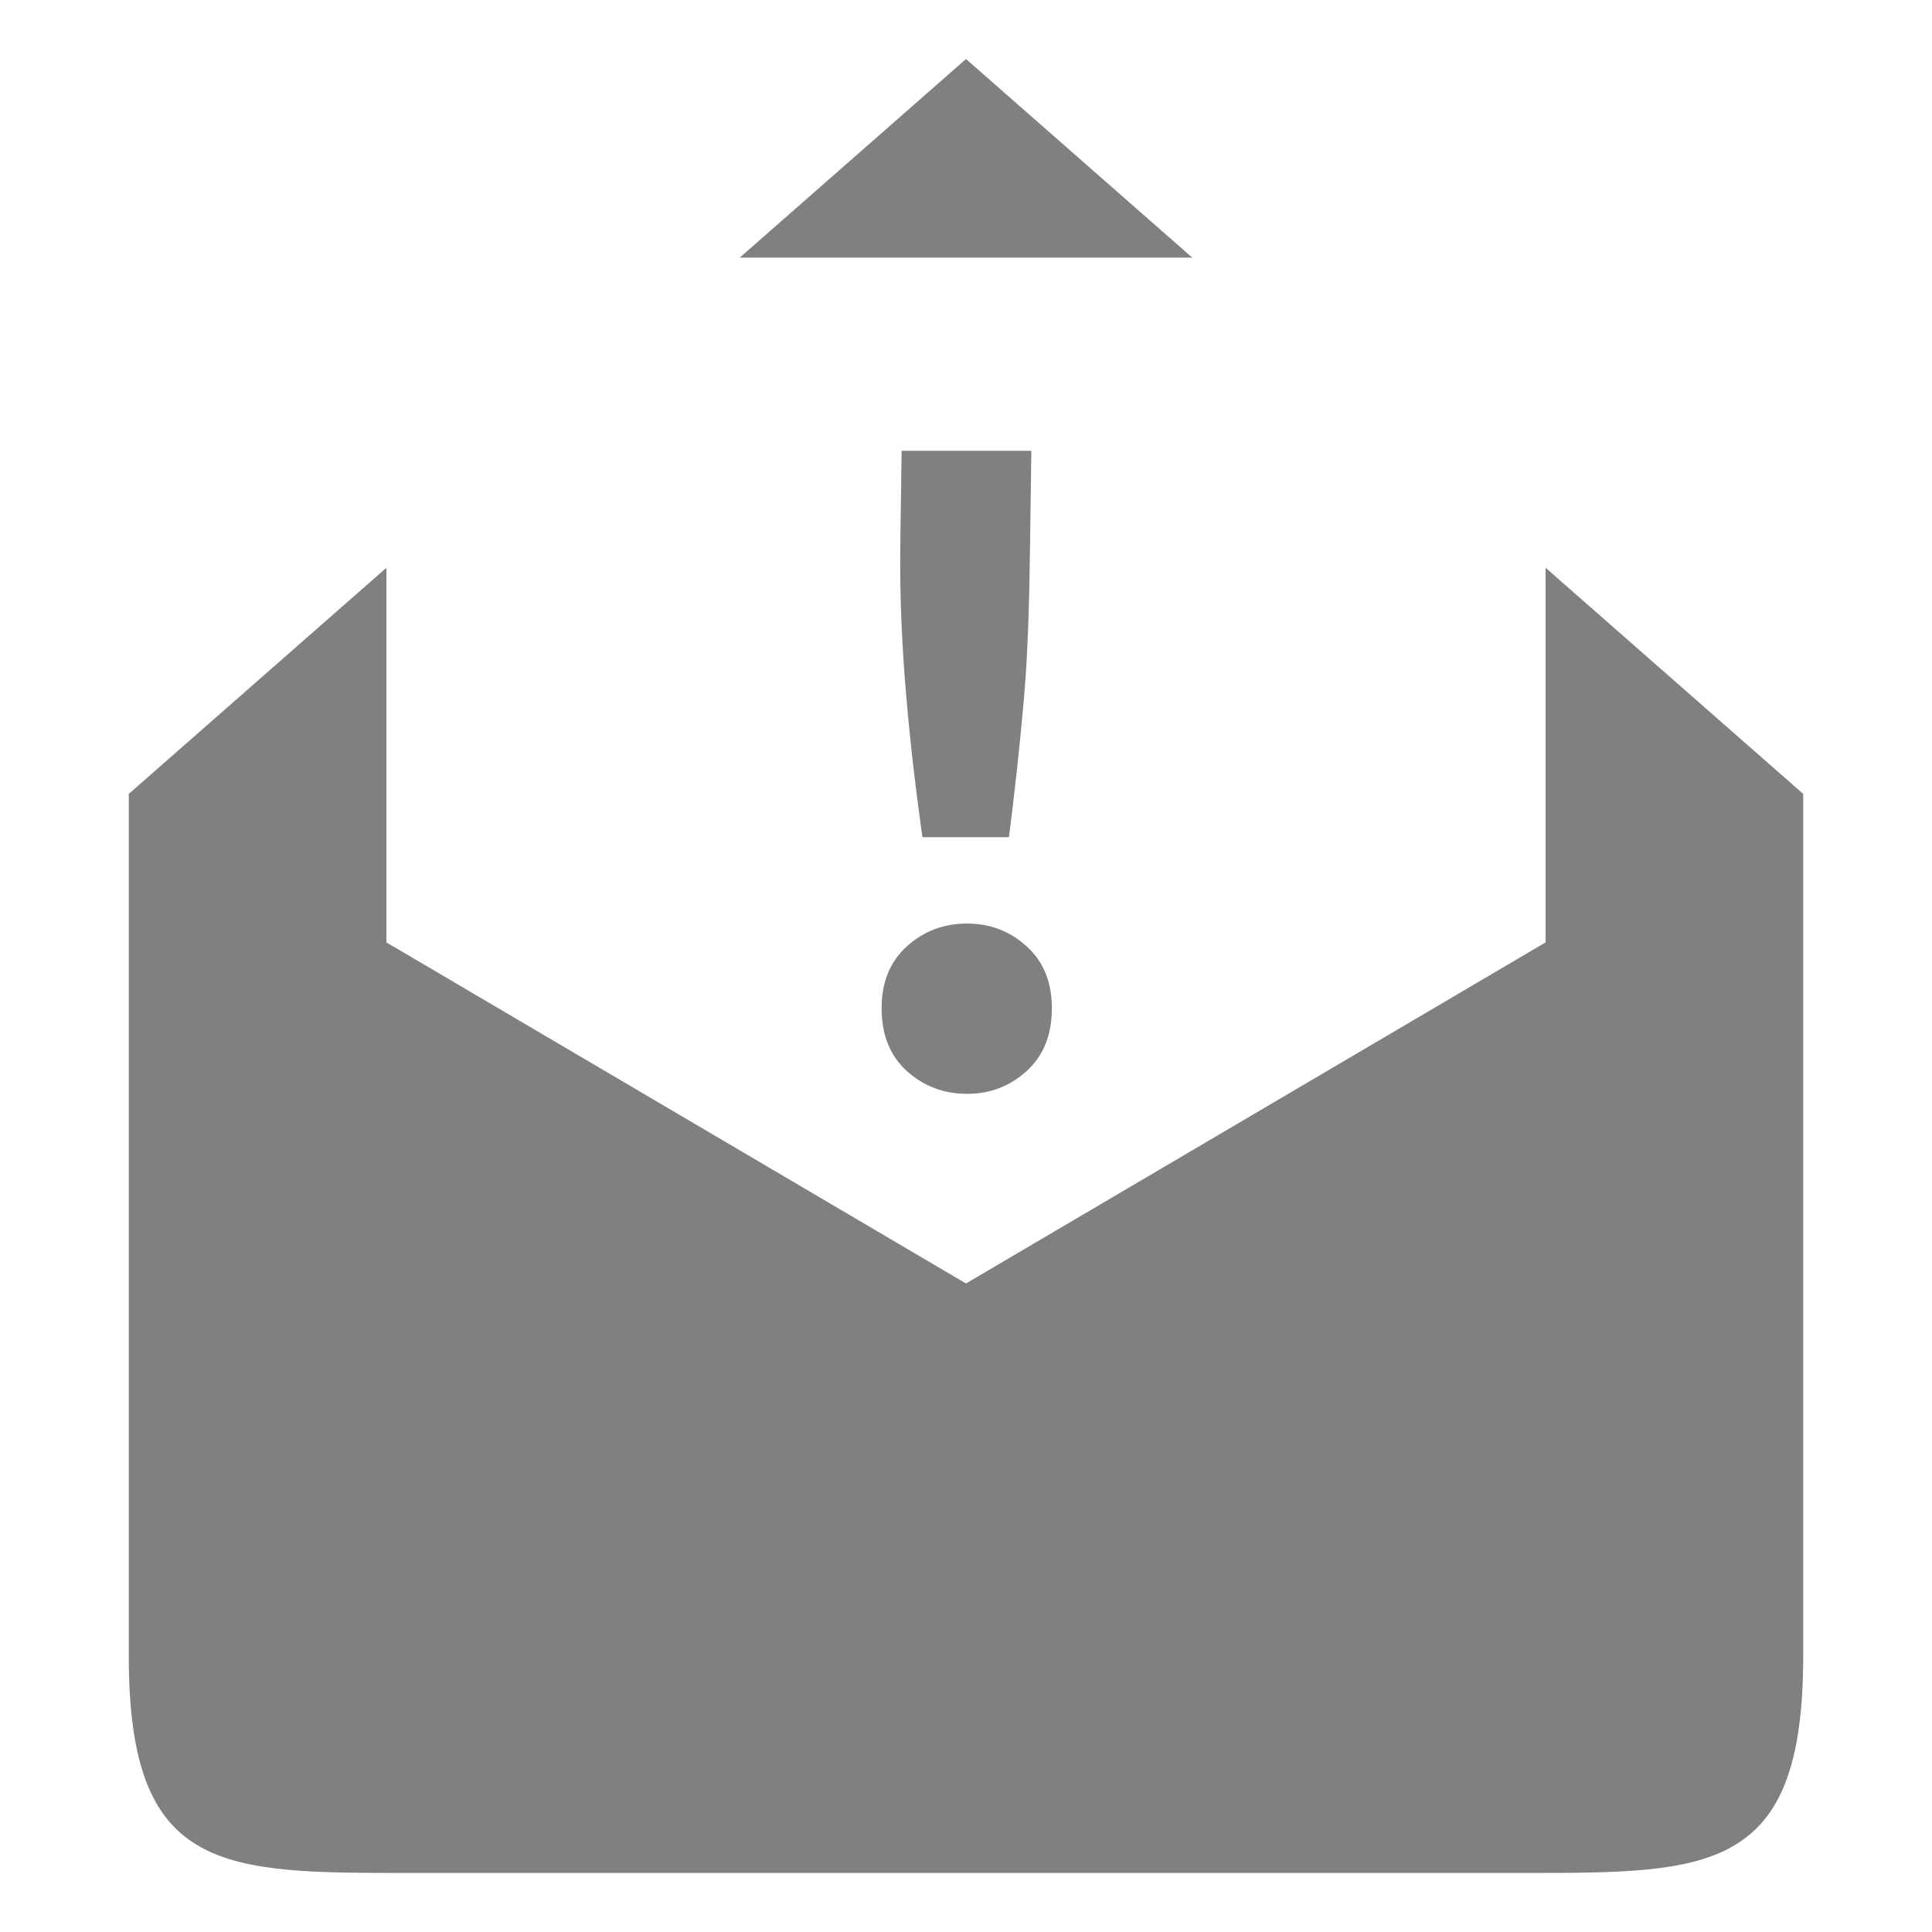 <?xml version="1.0" encoding="UTF-8" standalone="no"?>
<!-- Created with Inkscape (http://www.inkscape.org/) -->

<svg
   xmlns:dc="http://purl.org/dc/elements/1.1/"
   xmlns:cc="http://creativecommons.org/ns#"
   xmlns:rdf="http://www.w3.org/1999/02/22-rdf-syntax-ns#"
   xmlns:svg="http://www.w3.org/2000/svg"
   xmlns="http://www.w3.org/2000/svg"
   xmlns:sodipodi="http://sodipodi.sourceforge.net/DTD/sodipodi-0.dtd"
   xmlns:inkscape="http://www.inkscape.org/namespaces/inkscape"
   width="90"
   height="90"
   id="svg4874"
   version="1.1"
   inkscape:version="0.91+devel r"
   viewBox="0 0 90 90"
   sodipodi:docname="mail-mark-important03a.svg">
  <defs
     id="defs4876" />
  <sodipodi:namedview
     id="base"
     pagecolor="#ffffff"
     bordercolor="#666666"
     borderopacity="1.0"
     inkscape:pageopacity="0.0"
     inkscape:pageshadow="2"
     inkscape:zoom="6.3664629"
     inkscape:cx="7.3196039"
     inkscape:cy="51.567096"
     inkscape:document-units="px"
     inkscape:current-layer="g1311"
     showgrid="true"
     showborder="true"
     fit-margin-top="0"
     fit-margin-left="0"
     fit-margin-right="0"
     fit-margin-bottom="0"
     inkscape:snap-bbox="true"
     inkscape:bbox-paths="true"
     inkscape:bbox-nodes="true"
     inkscape:snap-bbox-edge-midpoints="true"
     inkscape:snap-bbox-midpoints="true"
     inkscape:object-paths="true"
     inkscape:snap-intersection-paths="true"
     inkscape:object-nodes="true"
     inkscape:snap-smooth-nodes="true"
     inkscape:snap-midpoints="true"
     inkscape:snap-object-midpoints="true"
     inkscape:snap-center="true"
     showguides="true"
     inkscape:guide-bbox="true">
    <inkscape:grid
       type="xygrid"
       id="grid5451"
       empspacing="6" />
    <sodipodi:guide
       orientation="1,0"
       position="6,77"
       id="guide4063" />
    <sodipodi:guide
       orientation="1,0"
       position="3,78"
       id="guide4065" />
    <sodipodi:guide
       orientation="0,1"
       position="55,84"
       id="guide4067" />
    <sodipodi:guide
       orientation="0,1"
       position="53,87"
       id="guide4069" />
    <sodipodi:guide
       orientation="0,1"
       position="20,3"
       id="guide4071" />
    <sodipodi:guide
       orientation="0,1"
       position="20,6"
       id="guide4073" />
    <sodipodi:guide
       orientation="1,0"
       position="87,7"
       id="guide4075" />
    <sodipodi:guide
       orientation="1,0"
       position="84,7"
       id="guide4077" />
    <sodipodi:guide
       orientation="0,1"
       position="58,81"
       id="guide4074" />
    <sodipodi:guide
       orientation="1,0"
       position="9,74"
       id="guide4076" />
    <sodipodi:guide
       orientation="0,1"
       position="21,9"
       id="guide4078" />
    <sodipodi:guide
       orientation="1,0"
       position="81,4"
       id="guide4080" />
  </sodipodi:namedview>
  <g
     inkscape:label="Layer 1"
     inkscape:groupmode="layer"
     id="layer1"
     transform="translate(67.857,-84.505)">
    <g
       transform="matrix(0,-1,-1,0,373.505,516.505)"
       id="g4845"
       style="display:inline">
      <g
         transform="matrix(0,-1,-1,0,567.362,615.362)"
         id="g1311"
         inkscape:export-filename="envelope02.png"
         inkscape:export-xdpi="90"
         inkscape:export-ydpi="90">
        <path
           style="font-style:normal;font-variant:normal;font-weight:normal;font-stretch:normal;font-size:15px;line-height:125%;font-family:Ubuntu;-inkscape-font-specification:Ubuntu;text-align:center;letter-spacing:0px;word-spacing:0px;writing-mode:lr-tb;text-anchor:middle;display:inline;fill:#808080;fill-opacity:1;stroke:none;stroke-width:0.867"
           d="M 45 2.75 L 34.461 12 L 55.539 12 L 45 2.75 z M 18 26.449 L 6 36.982 L 6 77.174 C 6 87.251 10.333 87.25 19 87.25 L 71 87.25 C 79.667 87.25 84 87.251 84 77.174 L 84 36.982 L 72 26.449 L 72 43.9 L 45 59.789 L 18 43.9 L 18 26.449 z "
           transform="translate(174,135.362)"
           id="path4182" />
        <g
           id="g1313"
           transform="matrix(1.875,0,0,1.875,-366,-1657.817)">
          <rect
             transform="translate(0,804.362)"
             y="152"
             x="288"
             height="48"
             width="48"
             id="rect1315"
             style="opacity:0.212;fill:none;stroke:none" />
        </g>
        <path
           style="font-style:normal;font-variant:normal;font-weight:normal;font-stretch:normal;font-size:15px;line-height:125%;font-family:Ubuntu;-inkscape-font-specification:Ubuntu;text-align:center;letter-spacing:0px;word-spacing:0px;writing-mode:lr-tb;text-anchor:middle;display:inline;fill:#808080;fill-opacity:1;stroke:none;stroke-width:0.867"
           d="M 69.037,145.895 102,175.817 l 0,34.639 c 0,1.722 -0.168,2.953 -0.441,3.742 -0.278,0.803 -0.573,1.142 -1.088,1.447 -0.974,0.578 -3.251,0.717 -6.732,0.717 l -49.477,0 c -3.481,0 -5.758,-0.139 -6.732,-0.717 -0.515,-0.305 -0.81,-0.645 -1.088,-1.447 C 36.168,213.409 36,212.178 36,210.456 l 0,-34.586 33.037,-29.975 z"
           id="path4216"
           inkscape:connector-curvature="0" />
        <path
           style="font-style:normal;font-variant:normal;font-weight:500;font-stretch:normal;font-size:medium;line-height:125%;font-family:Ubuntu;-inkscape-font-specification:'Ubuntu Medium';text-align:center;letter-spacing:0px;word-spacing:0px;writing-mode:lr-tb;text-anchor:middle;display:inline;fill:#808080;fill-opacity:1;stroke:none;stroke-width:0.769"
           d="m 223,182.324 c 0,-1.207 -0.39,-2.165 -1.171,-2.874 -0.781,-0.71 -1.703,-1.065 -2.768,-1.065 -1.1,0 -2.04,0.355 -2.821,1.065 -0.781,0.71 -1.171,1.668 -1.171,2.874 0,1.242 0.39,2.218 1.171,2.928 0.781,0.71 1.721,1.065 2.821,1.065 1.065,0 1.987,-0.355 2.768,-1.065 C 222.61,184.542 223,183.566 223,182.324 Z"
           id="path4122"
           inkscape:connector-curvature="0" />
        <path
           style="font-style:normal;font-variant:normal;font-weight:500;font-stretch:normal;font-size:medium;line-height:125%;font-family:Ubuntu;-inkscape-font-specification:'Ubuntu Medium';text-align:start;letter-spacing:0px;word-spacing:0px;writing-mode:lr-tb;text-anchor:start;display:inline;fill:#808080;fill-opacity:1;stroke:none;stroke-width:0.745px;stroke-linecap:butt;stroke-linejoin:miter;stroke-opacity:1"
           d="m 221.984,160.729 c -0.035,2.592 -0.094,4.966 -0.281,7.121 -0.187,2.155 -0.422,4.326 -0.703,6.512 l -4.029,0 c -0.312,-2.186 -0.562,-4.357 -0.75,-6.512 -0.187,-2.186 -0.316,-4.56 -0.281,-7.121 l 0.06,-4.367 6.044,0 z"
           id="path4181"
           inkscape:connector-curvature="0"
           sodipodi:nodetypes="sscccsccs" />
        <path
           inkscape:connector-curvature="0"
           id="path4184"
           d="M 91.966,179.24 90,182.512 l 29,20.85 29,-20.85 -1.966,-3.272 L 119,195.151 91.966,179.24 Z"
           style="font-style:normal;font-variant:normal;font-weight:normal;font-stretch:normal;font-size:15px;line-height:125%;font-family:Ubuntu;-inkscape-font-specification:Ubuntu;text-align:center;letter-spacing:0px;word-spacing:0px;writing-mode:lr-tb;text-anchor:middle;display:inline;fill:#808080;fill-opacity:1;stroke:none;stroke-width:0.806" />
      </g>
    </g>
  </g>
</svg>
